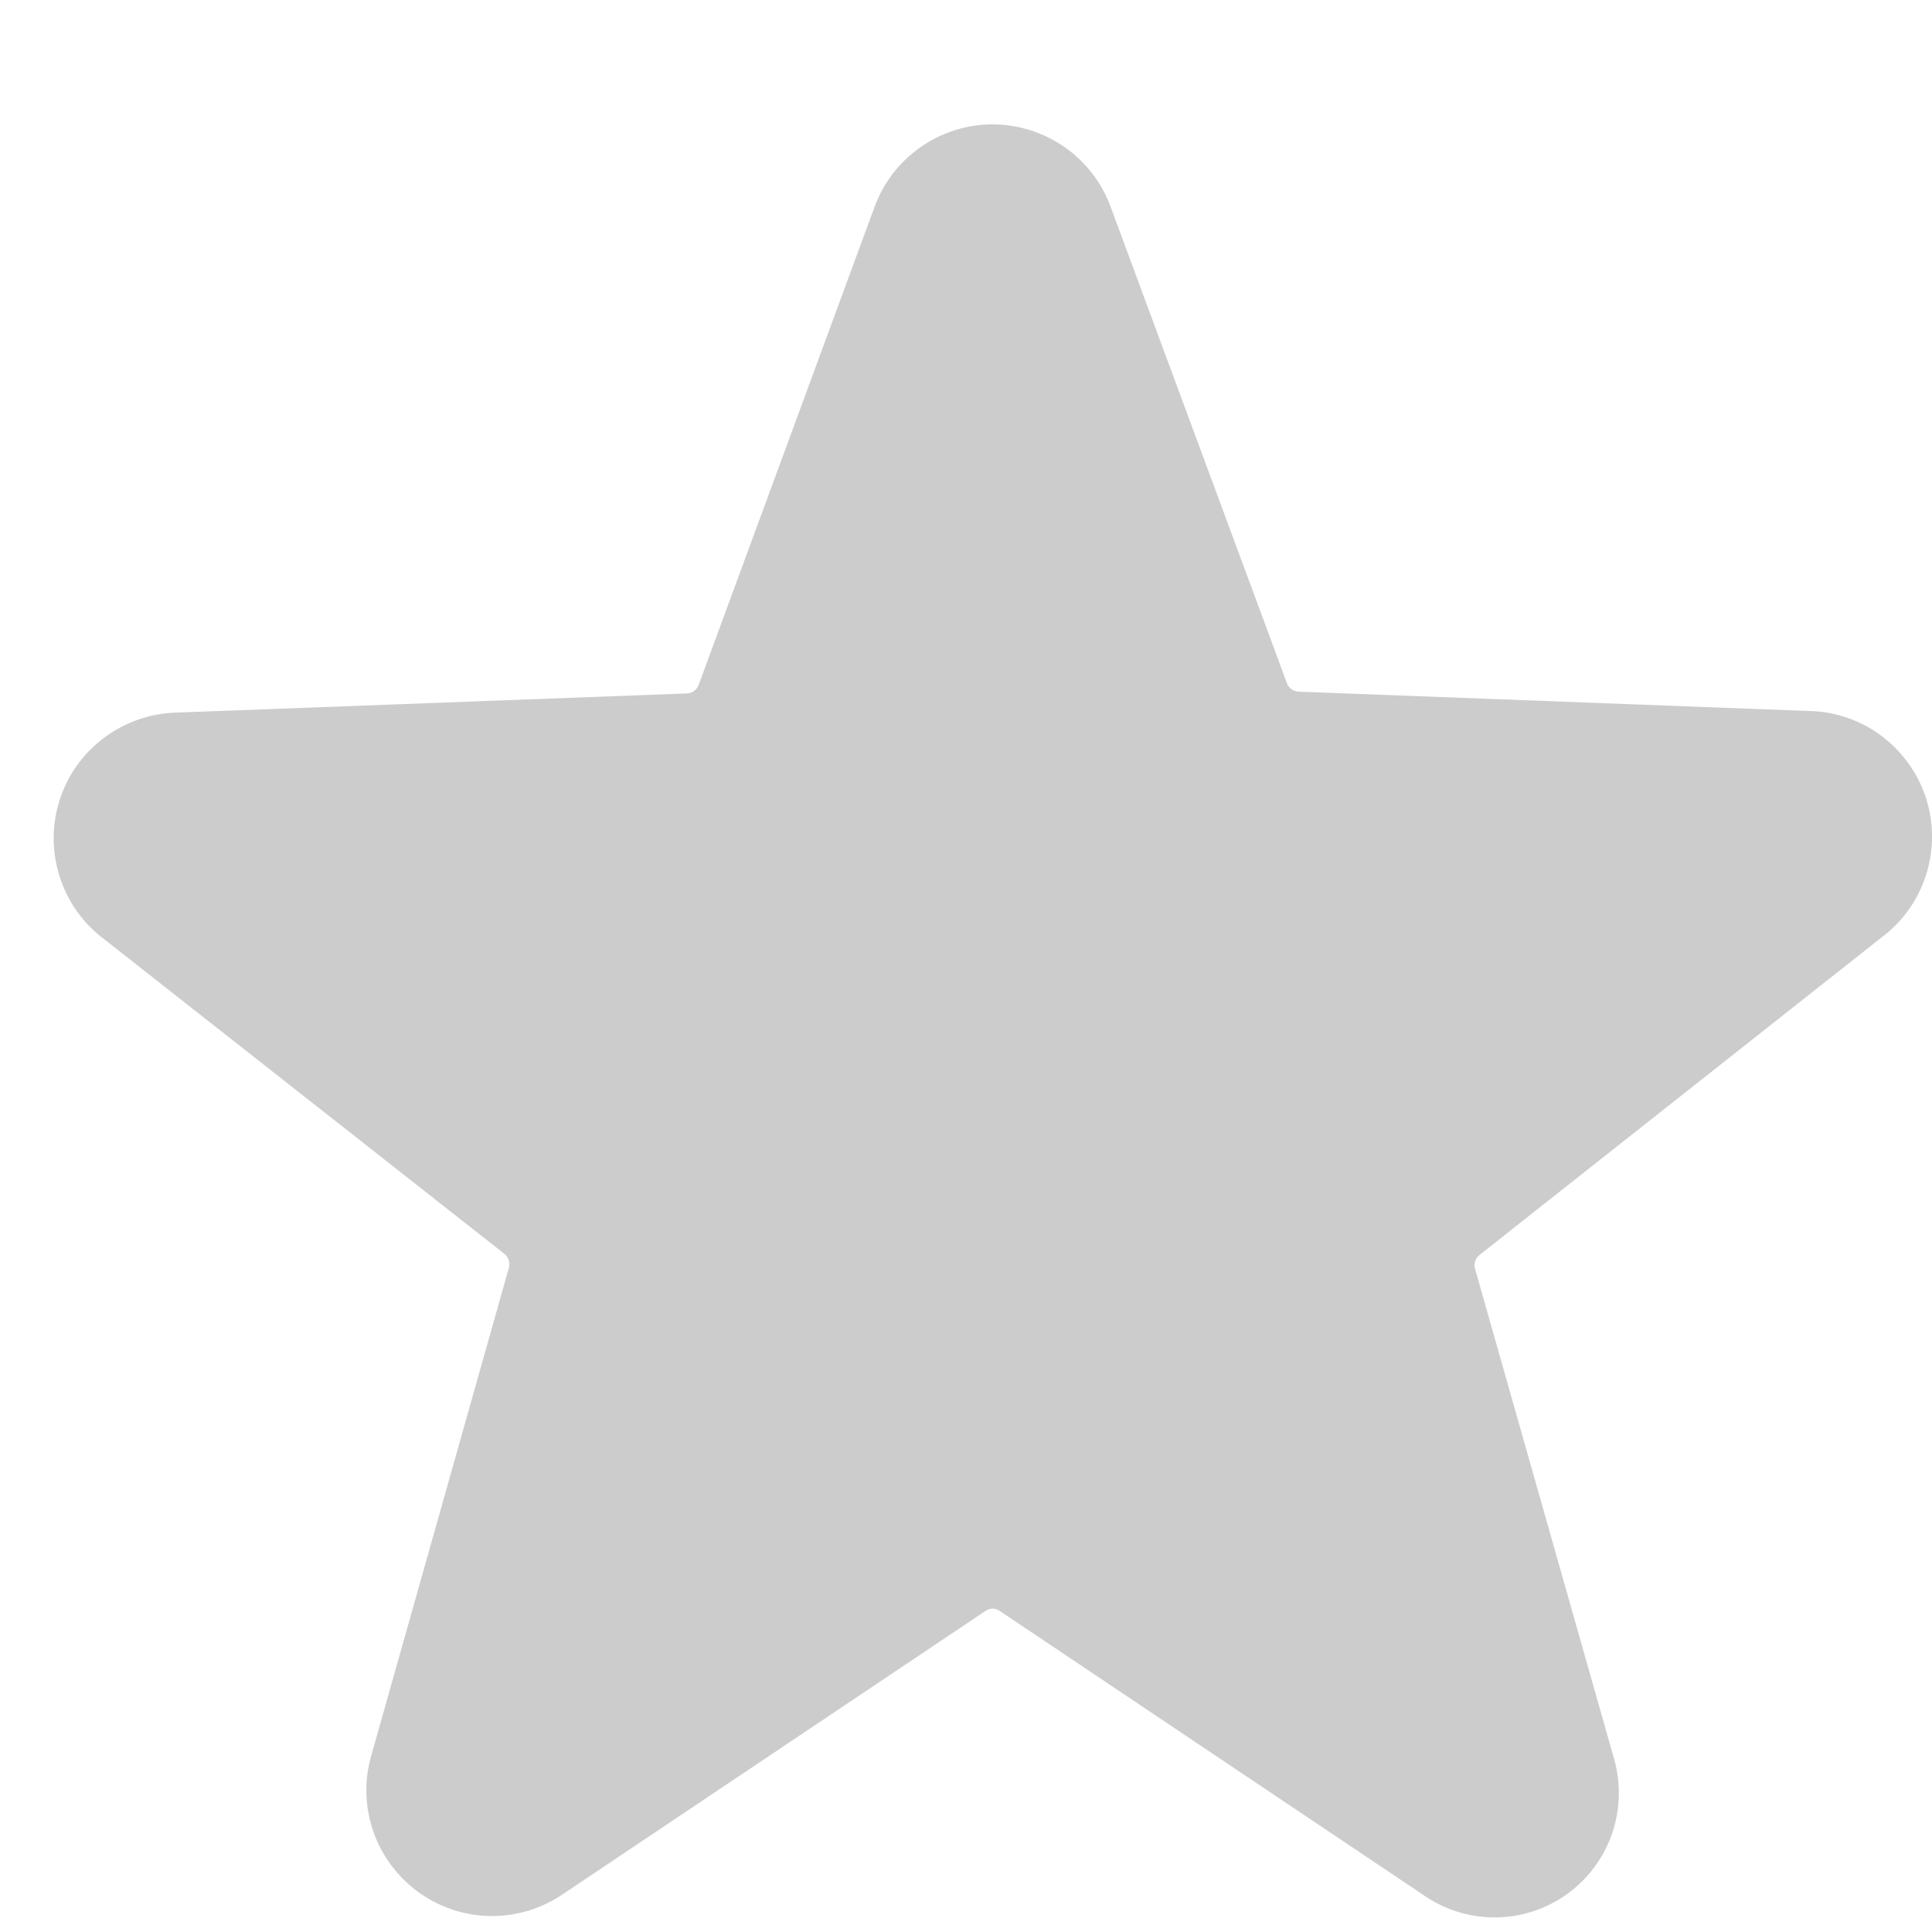 <svg width="11" height="11" viewBox="0 0 11 11" fill="none" xmlns="http://www.w3.org/2000/svg">
<path d="M10.712 5.338C10.832 5.249 10.921 5.124 10.966 4.982C11.012 4.839 11.011 4.686 10.966 4.544C10.92 4.402 10.83 4.277 10.71 4.188C10.59 4.099 10.445 4.05 10.296 4.048L7.392 3.938C7.378 3.937 7.364 3.932 7.352 3.923C7.341 3.915 7.332 3.903 7.327 3.889L6.324 1.179C6.274 1.041 6.182 0.922 6.062 0.838C5.941 0.754 5.798 0.708 5.651 0.708C5.504 0.708 5.361 0.754 5.241 0.838C5.121 0.922 5.029 1.041 4.979 1.179L3.978 3.899C3.973 3.913 3.965 3.924 3.953 3.933C3.942 3.942 3.928 3.947 3.914 3.948L1.01 4.057C0.861 4.06 0.716 4.109 0.596 4.198C0.475 4.287 0.386 4.411 0.34 4.554C0.294 4.696 0.294 4.849 0.34 4.992C0.385 5.134 0.474 5.259 0.594 5.348L2.872 7.139C2.883 7.148 2.892 7.16 2.896 7.174C2.901 7.188 2.901 7.202 2.898 7.216L2.114 9.995C2.073 10.136 2.077 10.287 2.125 10.426C2.173 10.565 2.263 10.686 2.382 10.773C2.501 10.859 2.644 10.907 2.791 10.909C2.938 10.911 3.082 10.868 3.204 10.785L5.611 9.172C5.623 9.164 5.637 9.159 5.651 9.159C5.666 9.159 5.68 9.164 5.692 9.172L8.098 10.785C8.219 10.871 8.362 10.917 8.51 10.917C8.657 10.917 8.801 10.871 8.921 10.785C9.04 10.7 9.13 10.579 9.178 10.441C9.226 10.302 9.23 10.152 9.189 10.011L8.398 7.223C8.394 7.209 8.395 7.194 8.399 7.18C8.404 7.166 8.413 7.154 8.424 7.145L10.712 5.338Z" fill="black" fill-opacity="0.2"/>
</svg>
